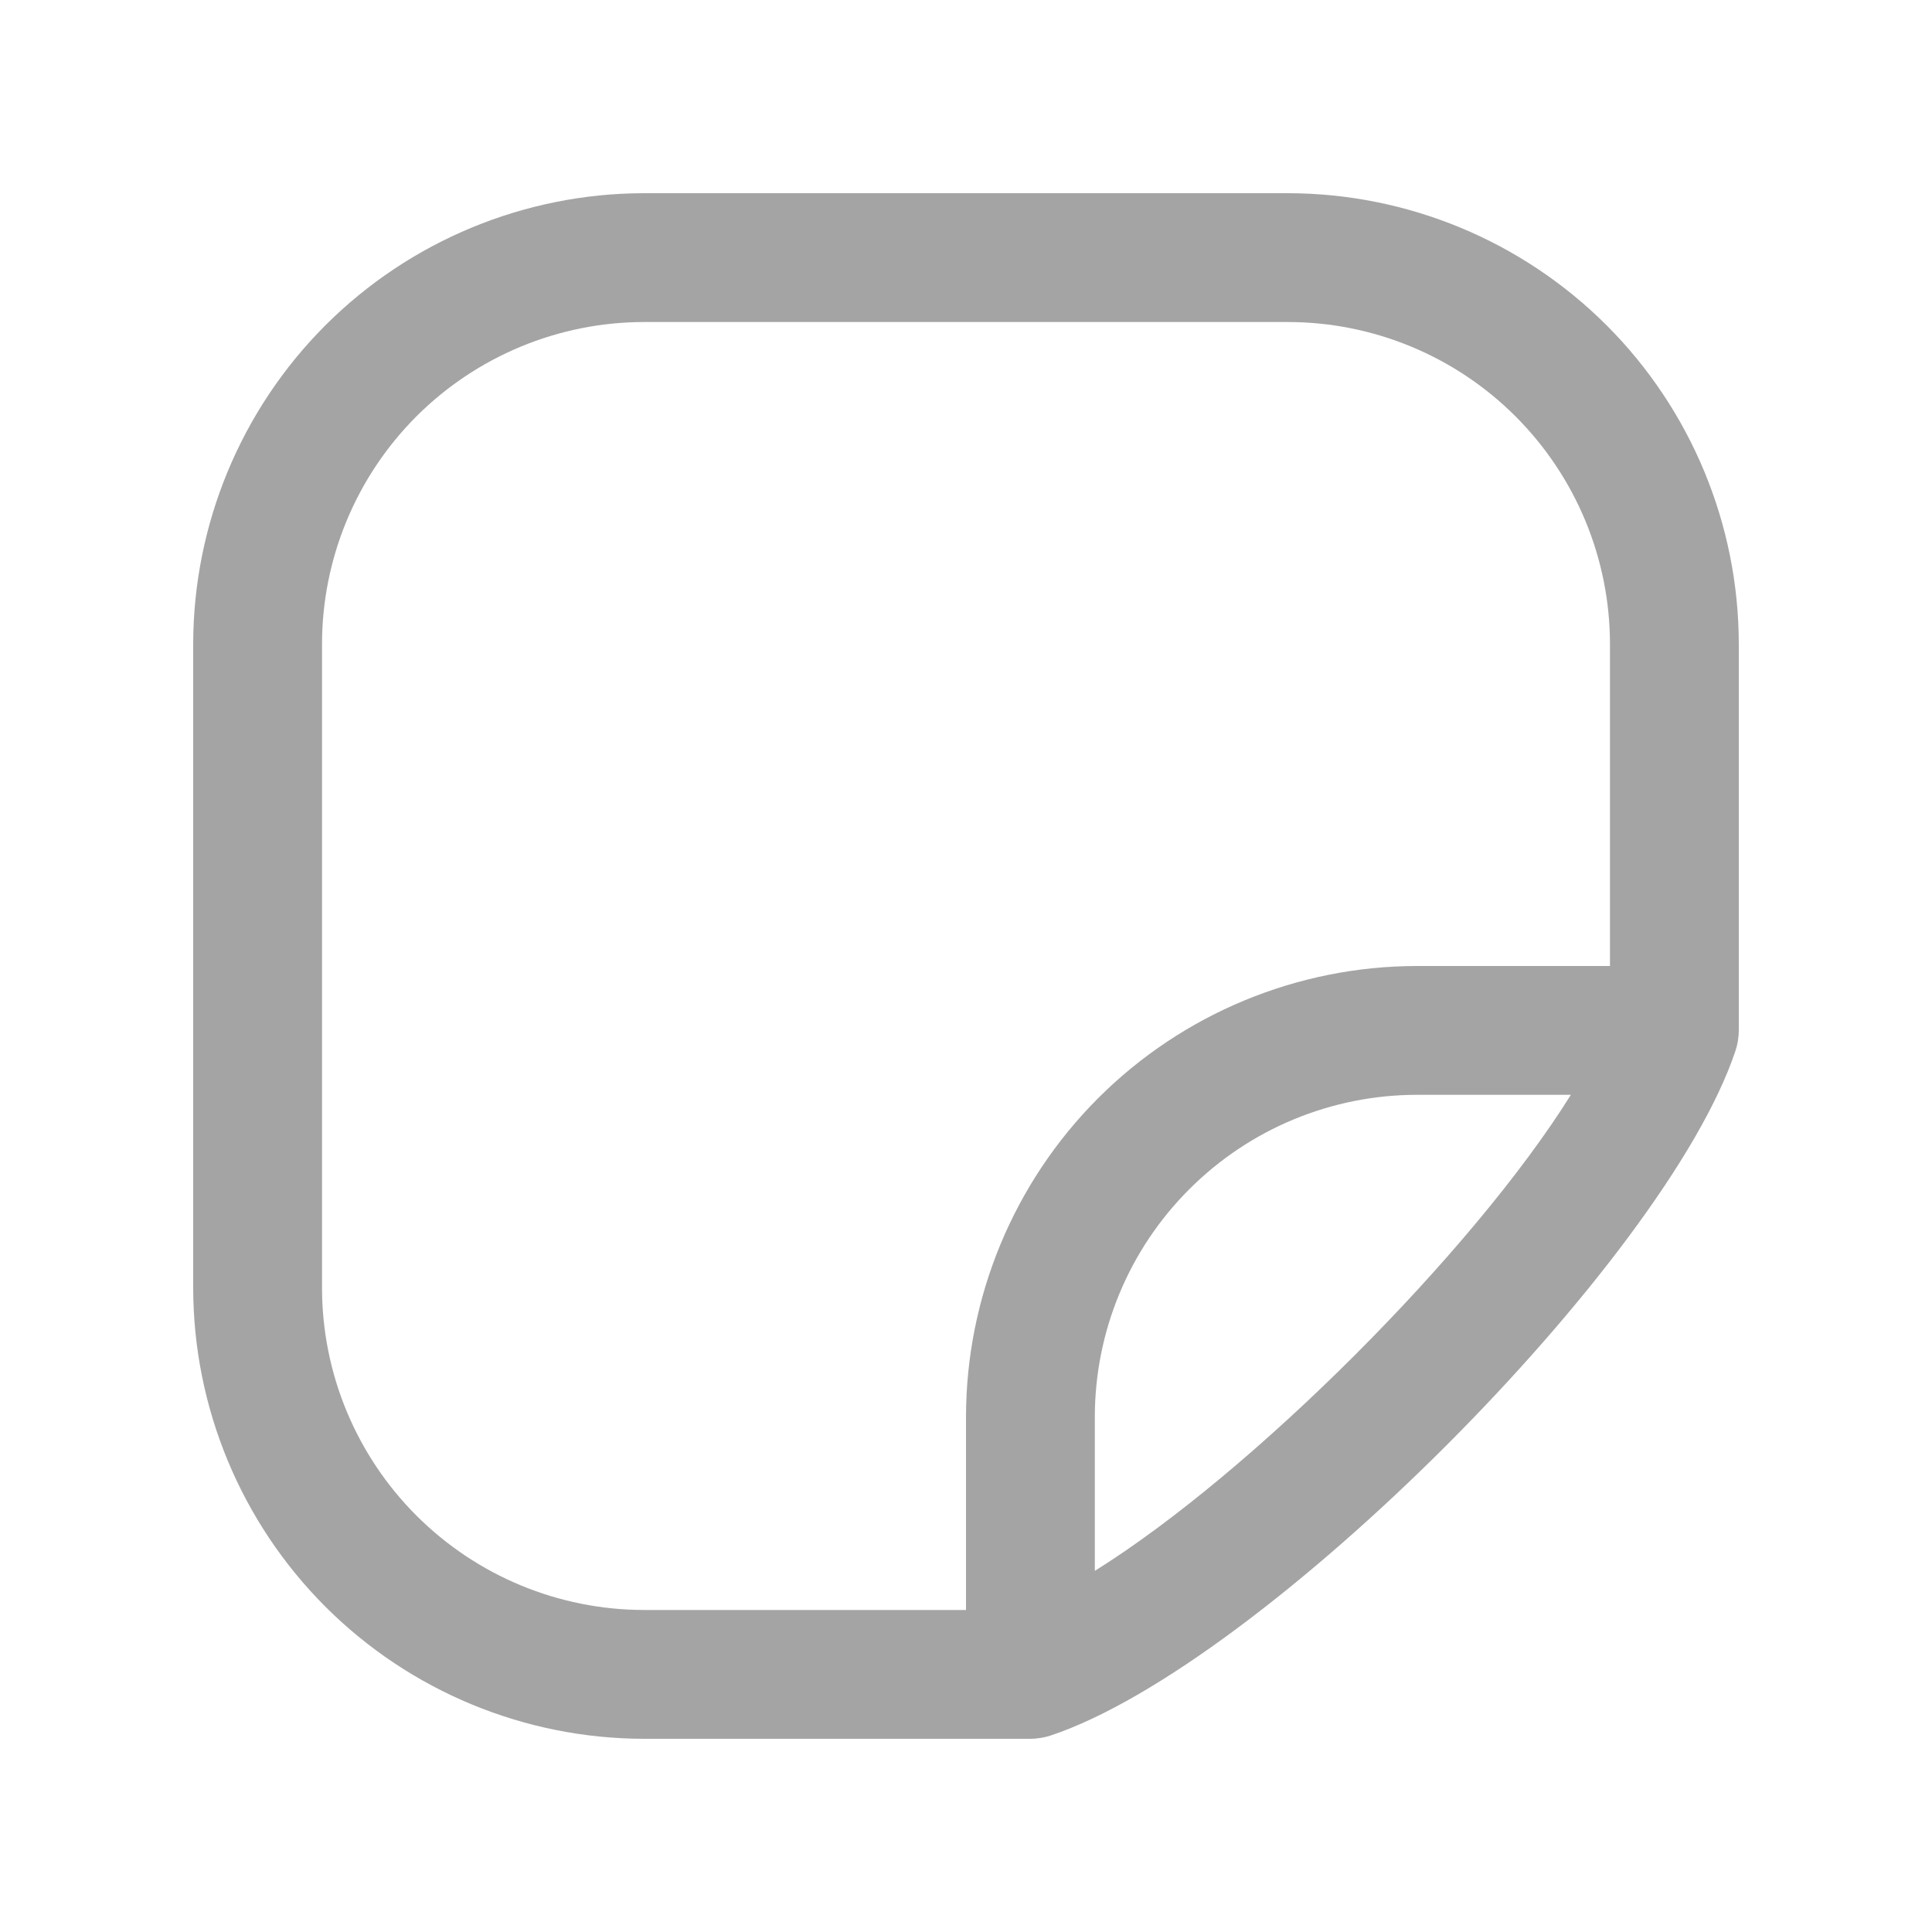 <svg width="25" height="25" viewBox="0 0 25 25" fill="none" xmlns="http://www.w3.org/2000/svg">
<path d="M22.49 13.454C22.497 13.414 22.5 13.374 22.5 13.333V8.333C22.498 6.787 21.883 5.304 20.79 4.21C19.696 3.117 18.213 2.502 16.667 2.5H8.333C6.787 2.502 5.304 3.117 4.21 4.21C3.117 5.304 2.502 6.787 2.5 8.333V16.667C2.502 18.213 3.117 19.696 4.21 20.79C5.304 21.883 6.787 22.498 8.333 22.5H13.333C13.374 22.5 13.414 22.497 13.454 22.49C13.462 22.489 13.469 22.488 13.477 22.487C13.516 22.48 13.555 22.471 13.593 22.458L13.597 22.457C16.329 21.546 21.546 16.329 22.457 13.597L22.458 13.593C22.471 13.555 22.48 13.516 22.487 13.477C22.488 13.469 22.489 13.462 22.49 13.454V13.454ZM4.167 16.667V8.333C4.168 7.229 4.607 6.17 5.388 5.388C6.17 4.607 7.229 4.168 8.333 4.167H16.667C17.771 4.168 18.83 4.607 19.611 5.388C20.393 6.17 20.832 7.229 20.833 8.333V12.5H18.333C16.787 12.502 15.304 13.117 14.21 14.21C13.117 15.304 12.502 16.787 12.5 18.333V20.833H8.333C7.229 20.832 6.17 20.393 5.388 19.611C4.607 18.83 4.168 17.771 4.167 16.667V16.667ZM14.167 20.327V18.333C14.168 17.229 14.607 16.17 15.389 15.389C16.17 14.607 17.229 14.168 18.333 14.167H20.327C19.06 16.198 16.198 19.06 14.167 20.327Z" fill="#A4A4A4"/>
</svg>
